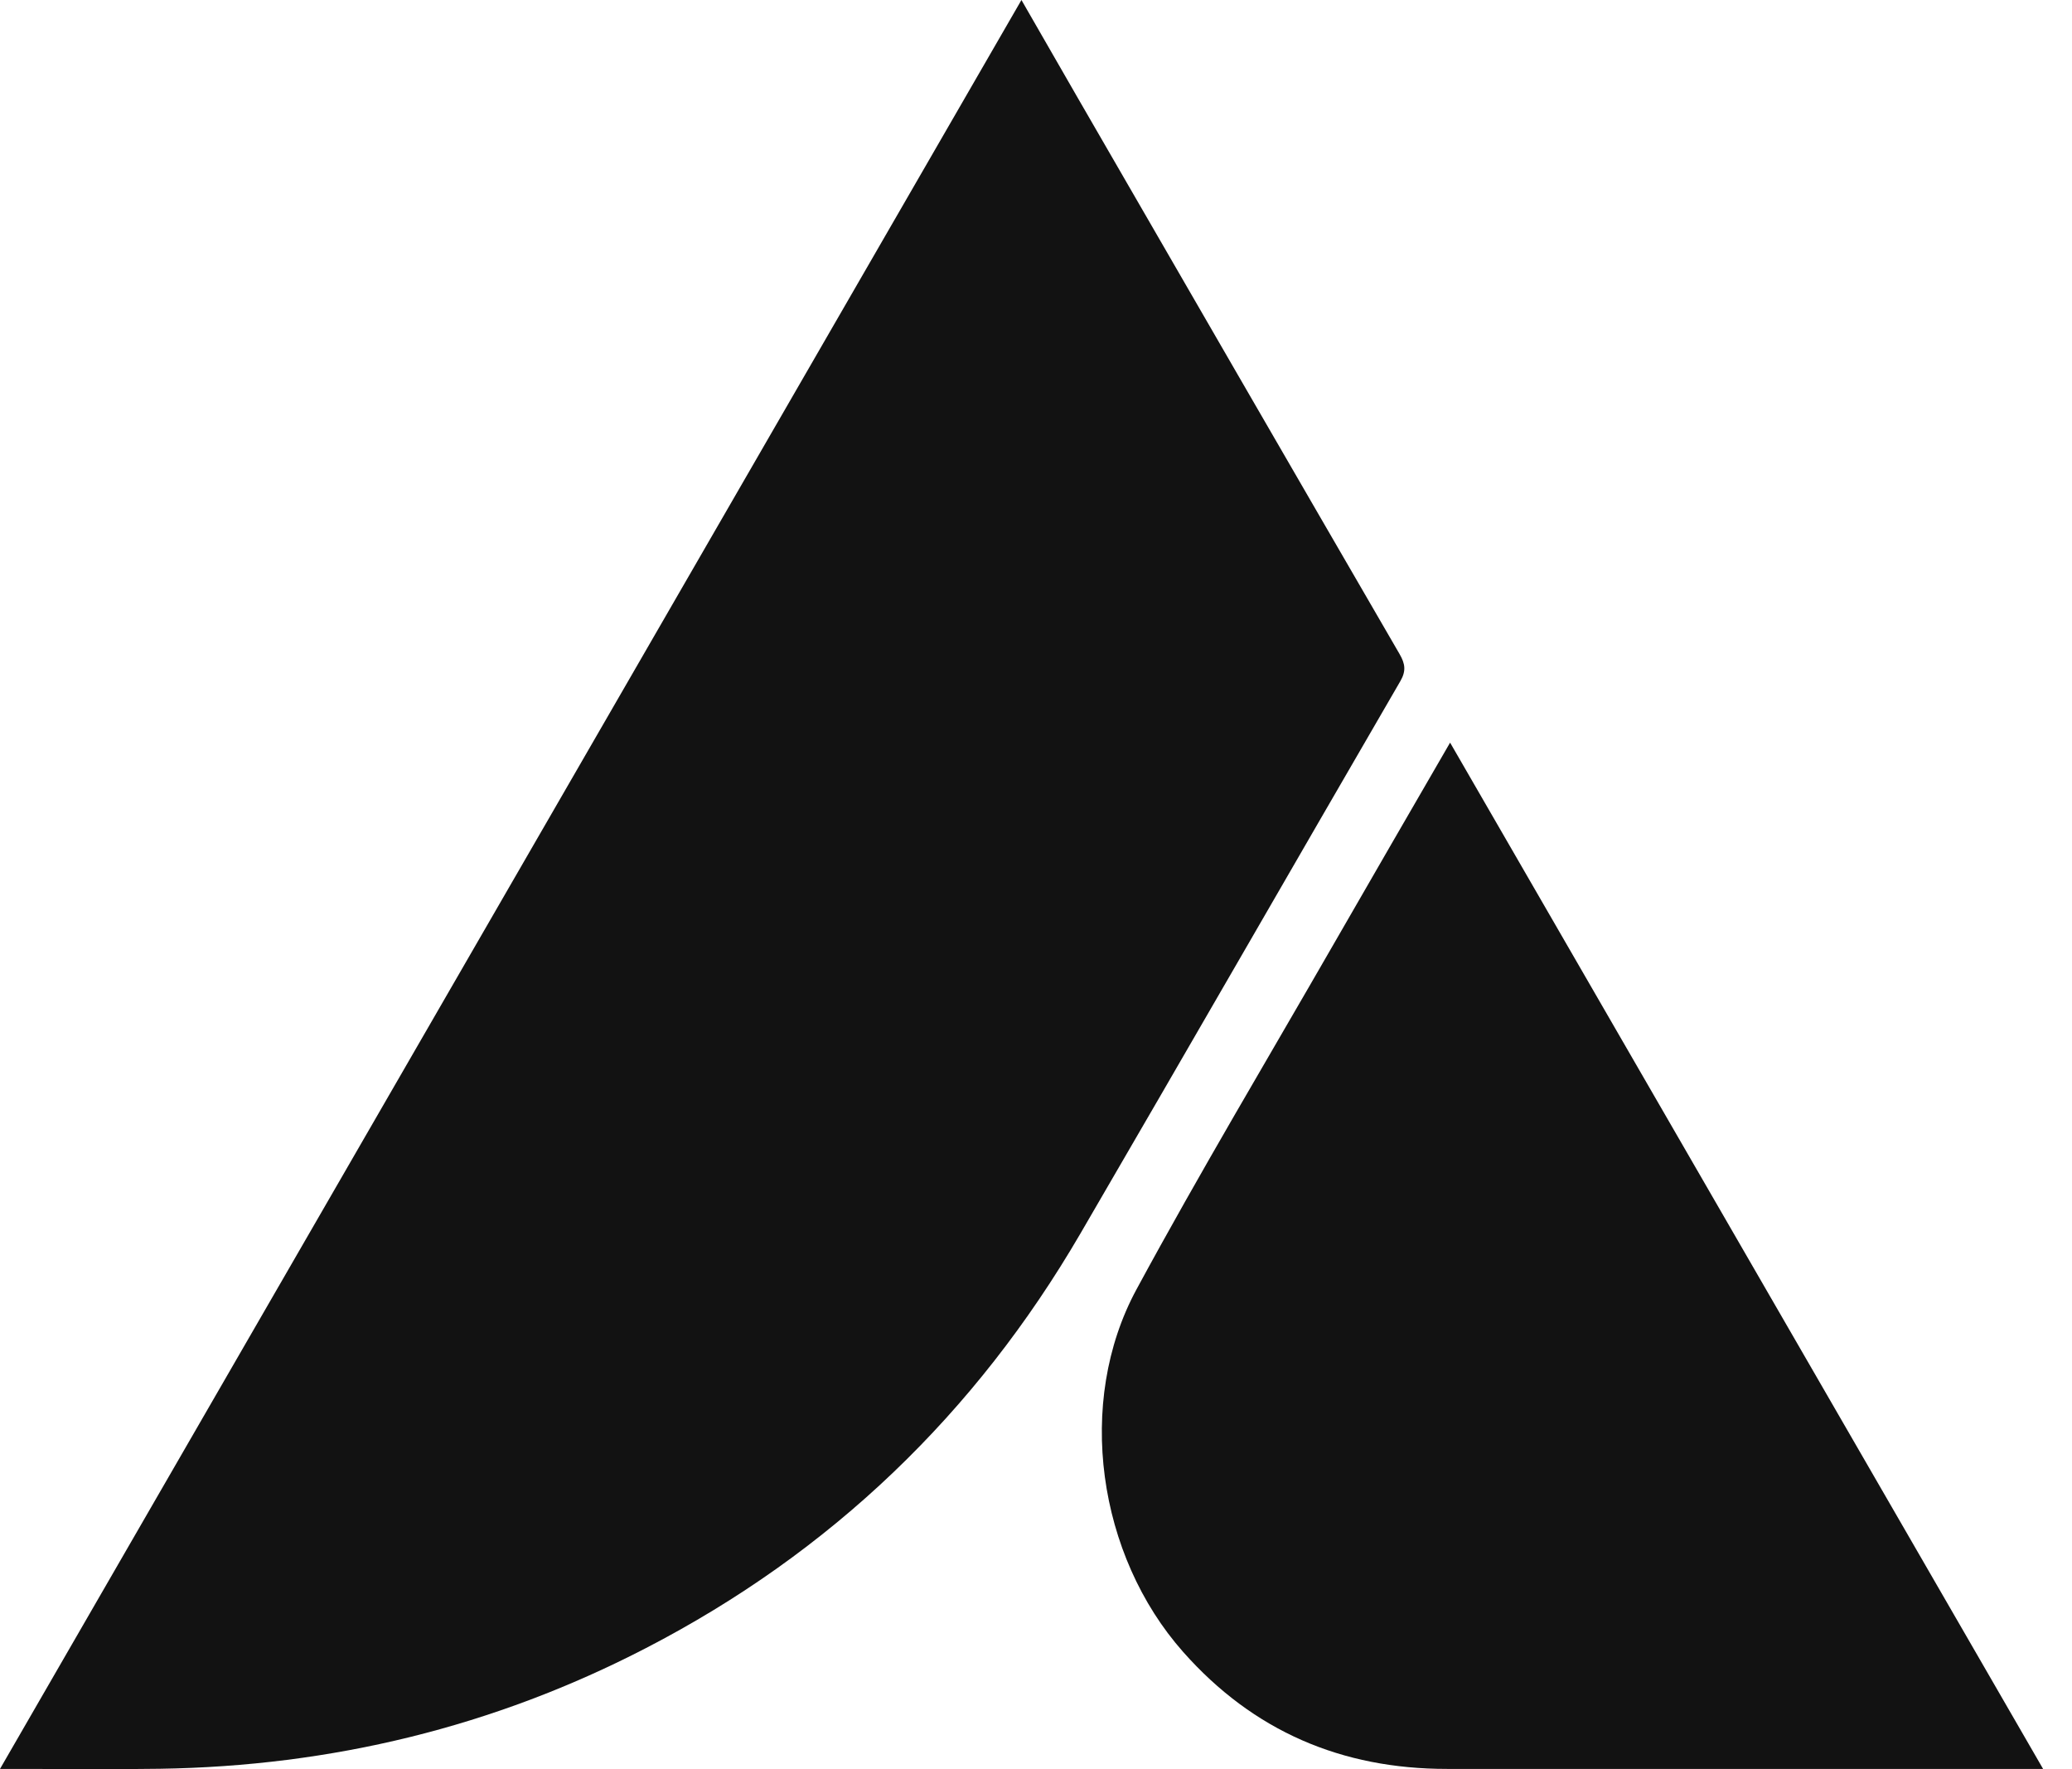 <svg width="41" height="35" viewBox="0 0 41 35" fill="none" xmlns="http://www.w3.org/2000/svg">
<path d="M20.212 0C20.61 0.692 20.971 1.322 21.334 1.95C23.452 5.615 25.57 9.28 27.695 12.941C27.806 13.133 27.826 13.274 27.71 13.475C25.596 17.116 23.498 20.766 21.379 24.404C19.306 27.963 16.448 30.709 12.783 32.605C9.768 34.166 6.557 34.941 3.168 34.993C2.264 35.007 1.36 34.996 0.456 34.996C0.332 34.996 0.208 34.996 0 34.996C6.748 23.312 13.46 11.691 20.212 0V0Z" fill="#121212"/>
<path d="M40.428 34.996C40.23 34.996 40.114 34.996 39.999 34.996C36.211 34.996 32.422 34.995 28.633 34.996C26.549 34.996 24.802 34.252 23.412 32.682C21.721 30.773 21.278 27.745 22.489 25.508C23.744 23.19 25.098 20.926 26.412 18.64C27.155 17.347 27.904 16.058 28.694 14.692C32.612 21.471 36.499 28.199 40.428 34.996V34.996Z" fill="#121212"/>
</svg>
